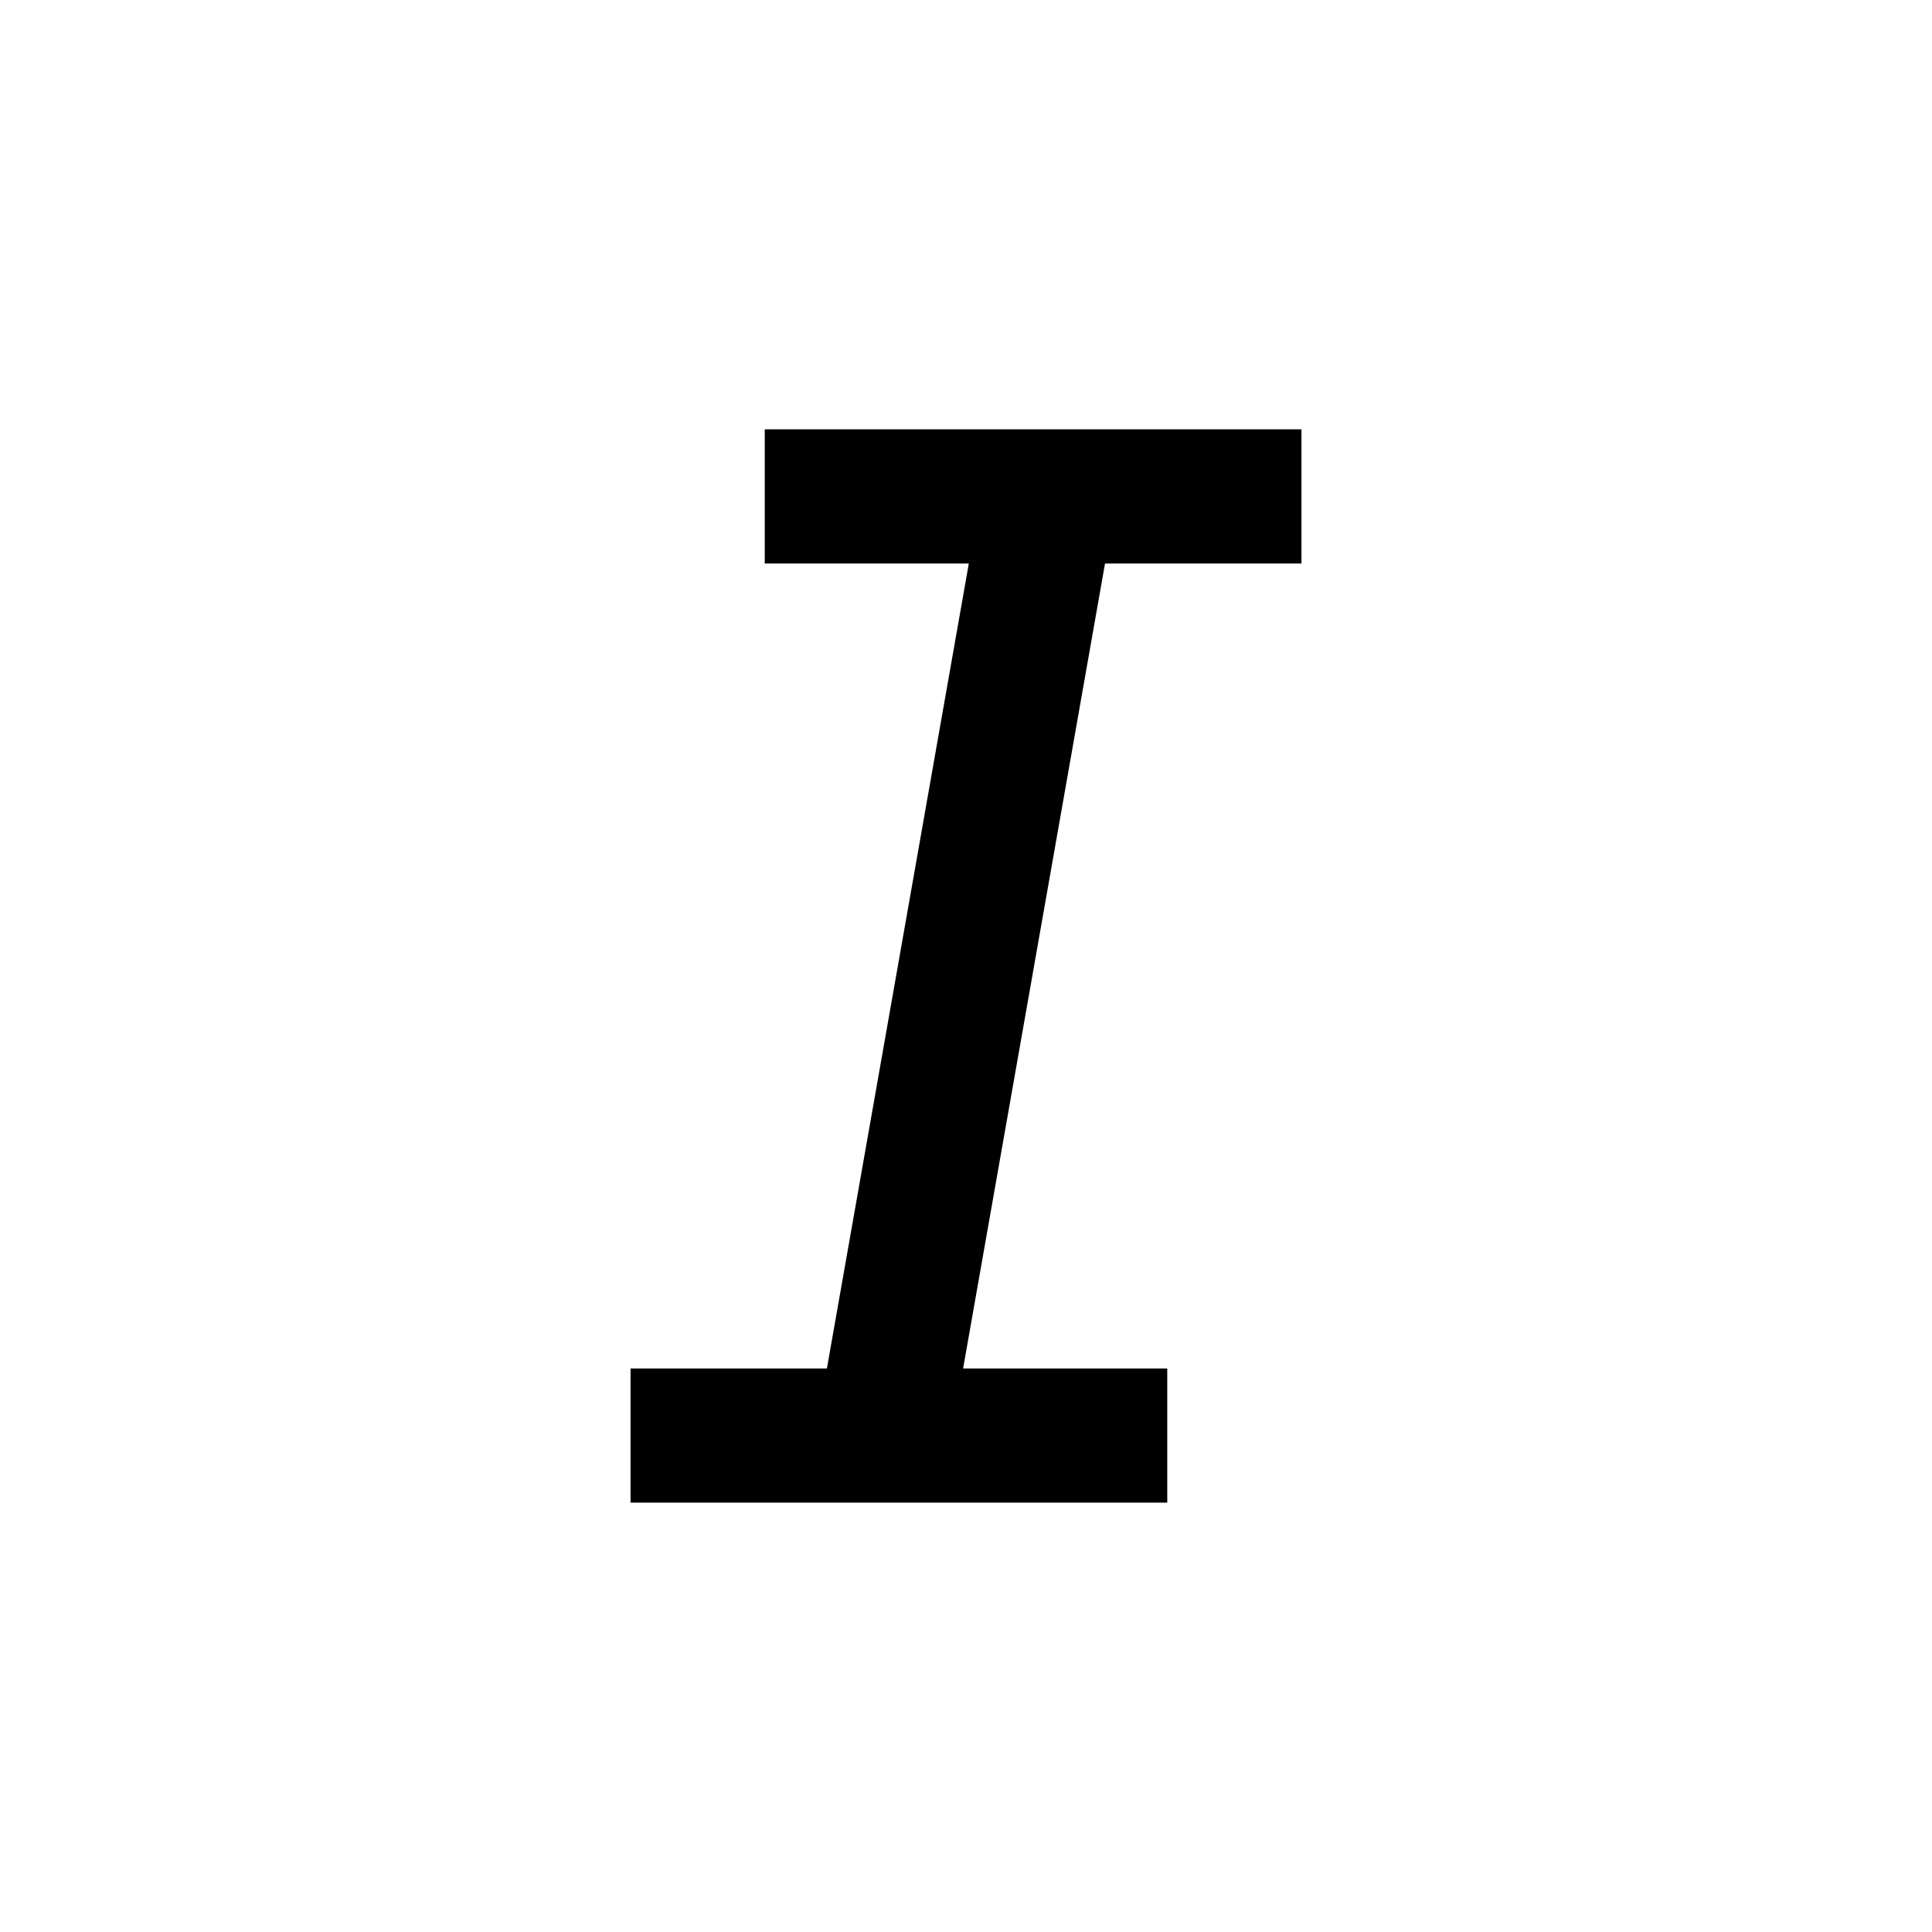 <svg width="1792" height="1792" viewBox="0 0 1792 1792" fill="none" xmlns="http://www.w3.org/2000/svg">
<path d="M1082.67 1393.73H584.864V1269.33H766.976L898.613 522.667H709.333V398.197H1207.14V522.667H1024.95L893.312 1269.33H1082.67V1393.73Z" fill="black"/>
</svg>
